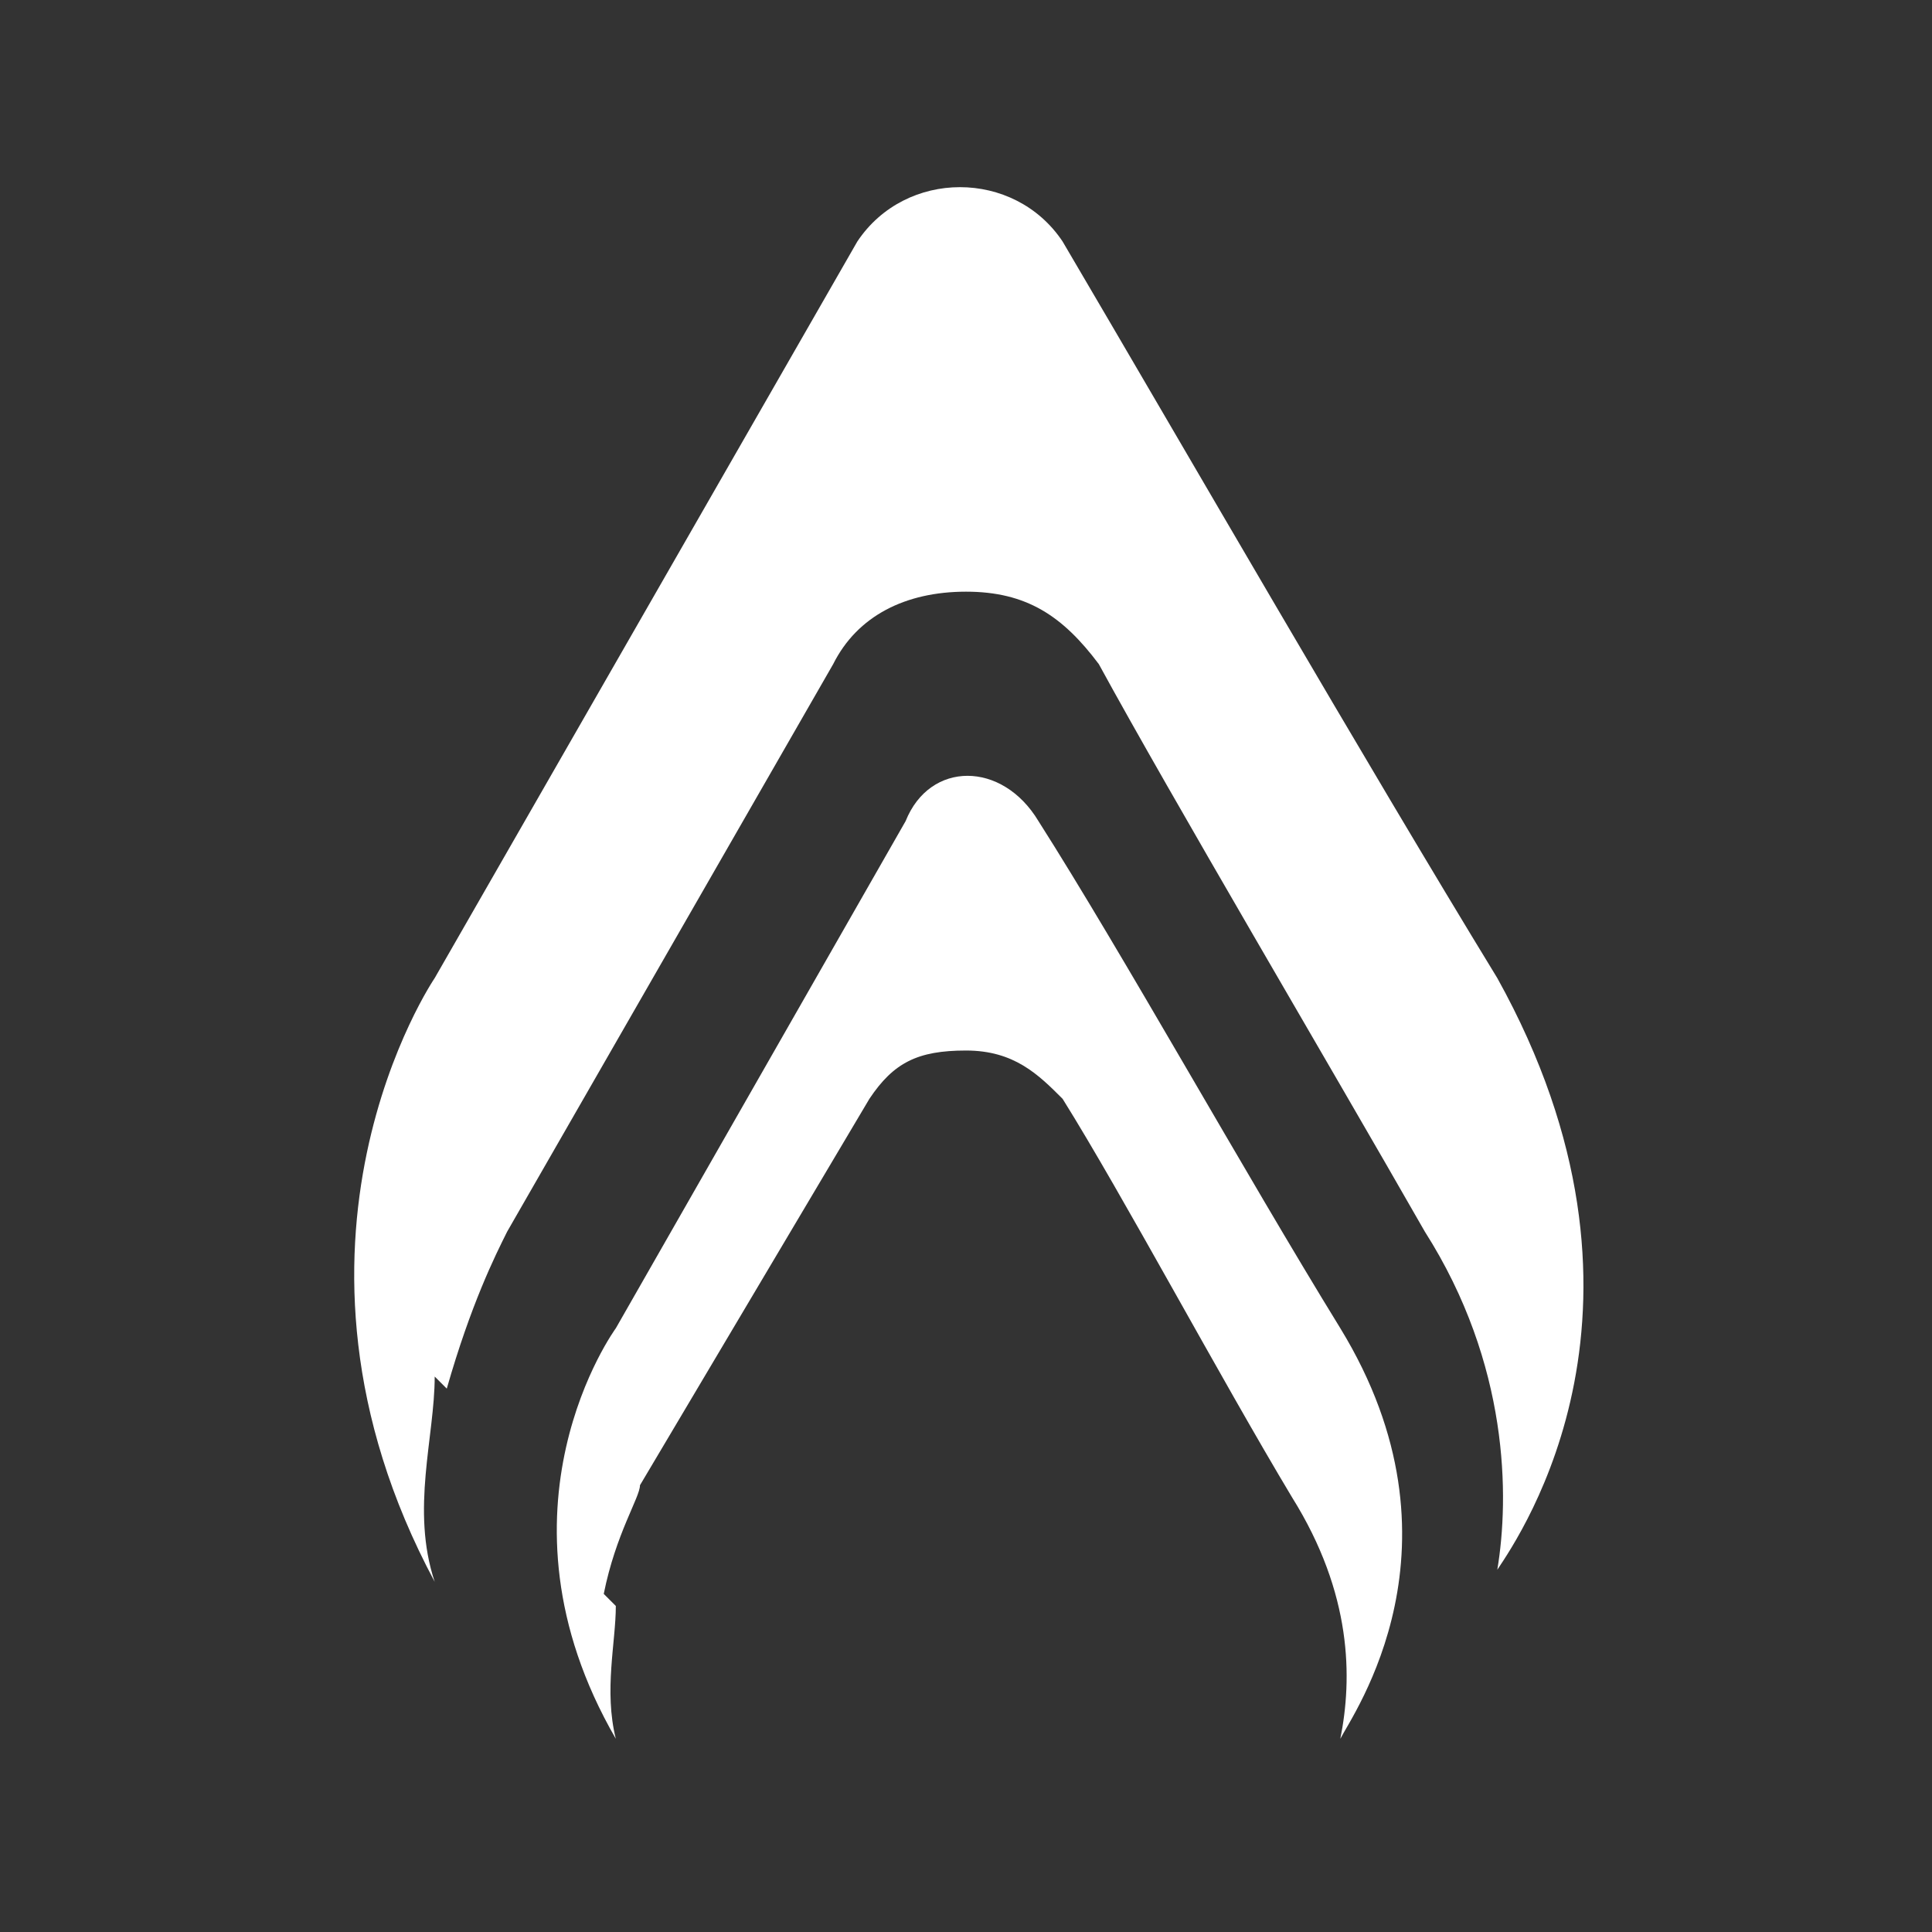 <?xml version="1.0" encoding="UTF-8"?>
<svg xmlns="http://www.w3.org/2000/svg" version="1.1" viewBox="0 0 16 16" width="16" height="16" fill="#FFF">
  <rect x="0" y="0" width="16" height="16" fill="#333333" stroke="none"/>
  <path d="M3.7,11.5c.2-.7.4-1.1.5-1.3l2.7-4.7c.2-.4.6-.6,1.1-.6s.8.2,1.1.6c.6,1.1,1.9,3.3,2.7,4.7.7,1.1.7,2.2.6,2.8.2-.3,1.5-2.2,0-4.9-1.1-1.8-2.6-4.4-3.6-6.1-.4-.6-1.3-.6-1.7,0l-3.5,6.1s-1.5,2.2,0,5h0c-.2-.6,0-1.2,0-1.7Z"/>
  <path d="M5,13.2c.1-.5.3-.8.3-.9l1.9-3.2c.2-.3.4-.4.8-.4s.6.2.8.4c.5.8,1.3,2.3,1.9,3.3.5.8.5,1.5.4,2,.1-.2,1.1-1.6,0-3.4-.8-1.3-1.8-3.1-2.5-4.2-.3-.5-.9-.5-1.1,0l-2.4,4.2s-1.1,1.5,0,3.4h0c-.1-.4,0-.8,0-1.1Z"/>
</svg>